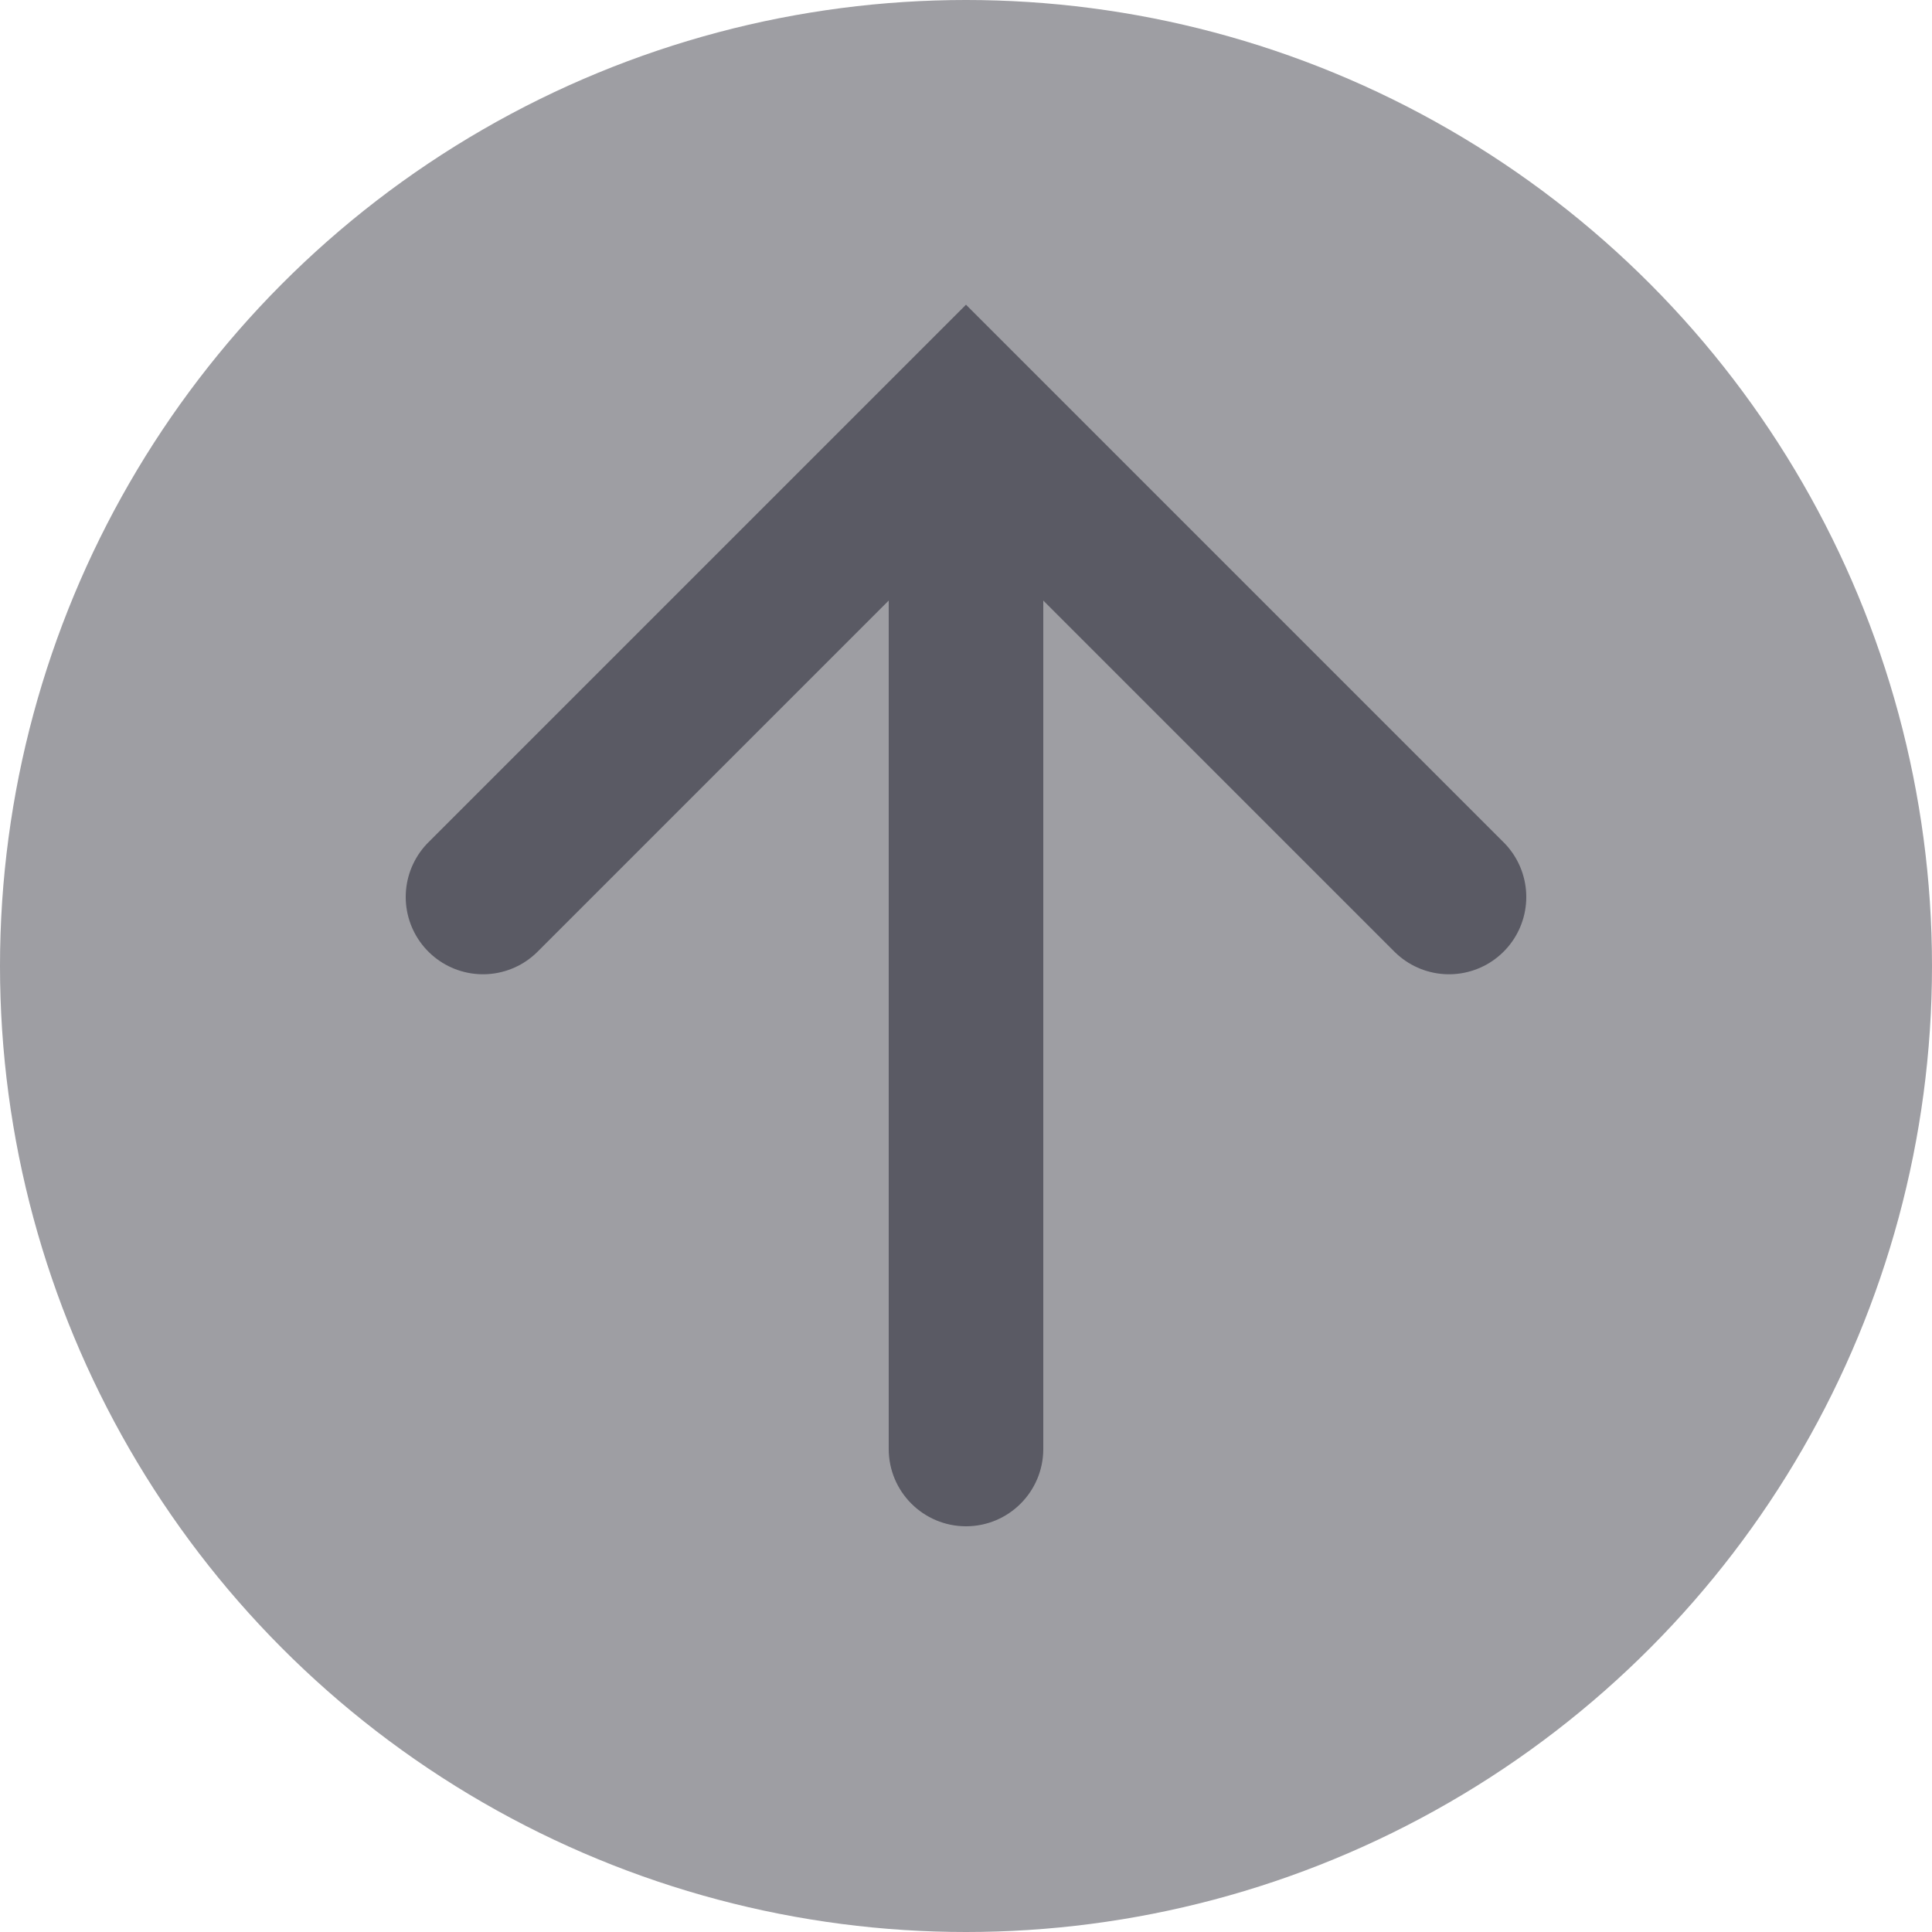 <svg width="25" height="25" viewBox="0 0 25 25" fill="none" xmlns="http://www.w3.org/2000/svg">
<circle cx="12.5" cy="12.5" r="12.5" fill="#9E9EA3"/>
<path d="M11.5 18.75C11.5 19.302 11.948 19.75 12.5 19.75C13.052 19.75 13.5 19.302 13.5 18.75L11.5 18.75ZM11.5 6.25L11.5 18.75L13.5 18.75L13.5 6.25L11.5 6.25Z" fill="#5A5A64"/>
<path d="M18.75 11.607L12.5 5.357L6.25 11.607" stroke="#5A5A64" stroke-width="2" stroke-linecap="round"/>
</svg>
